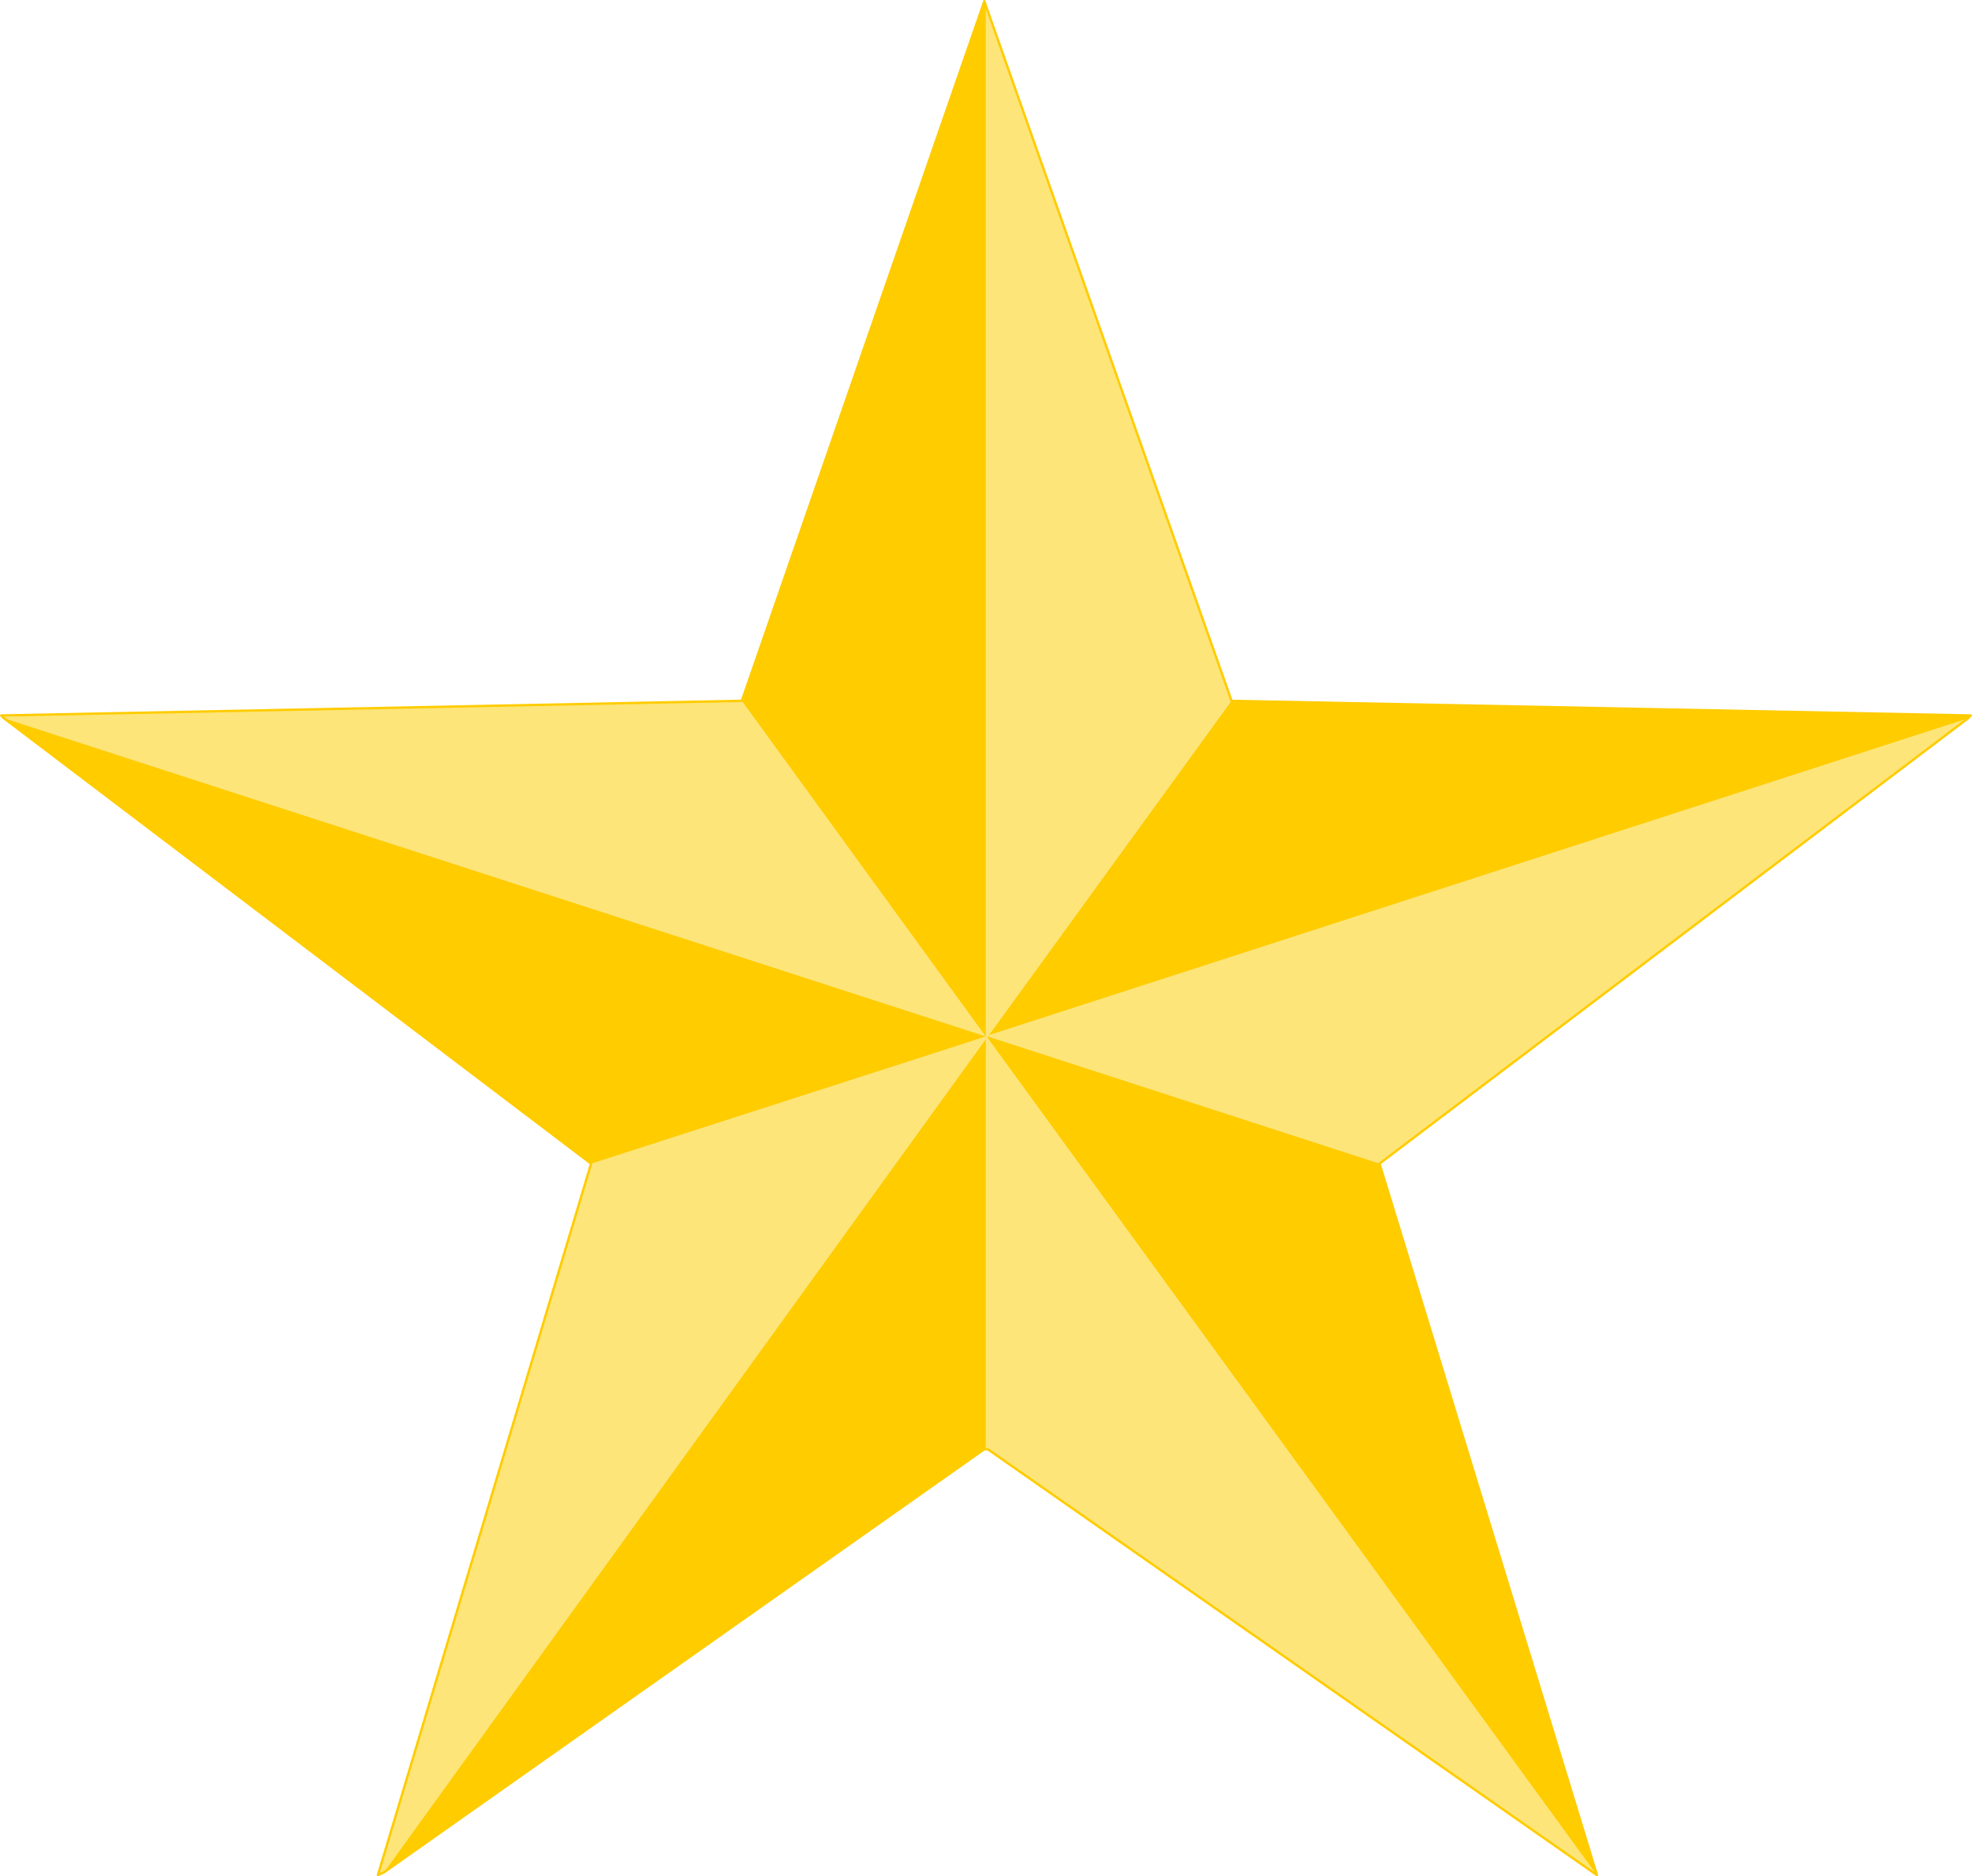 <svg xmlns="http://www.w3.org/2000/svg" width="417.2" height="396.9" viewBox="0 0 417.2 396.9" overflow="visible"><switch><g><path fill="#FDE579" d="M416.35 151.95l.6-.6-156.4-3.1-52.3-148-51.3 148-156.7 3.1.6.6 124.2 94.2-45.1 150.5 1.3-.6 127-89.5h.7l128.9 90.1-46-150.5 124.5-94.2"/><path fill="#FC0" d="M416.35 151.95l.6-.6-156.4-3.1-51.3 70.7 207.1-67M208.55 1.15l-.3-.9-51.3 148 51.6 71V1.15m.4 218.1v.3l128.9 177.1-46-150.5-82.9-26.9m-.7 87.3h.3v-86.7l-127.3 176.2 127-89.5"/><path fill="#FC0" d="M125.05 246.15l83.5-26.9-207.7-67.3 124.2 94.2"/><path fill="none" stroke="#FC0" stroke-width=".5" stroke-linecap="round" stroke-linejoin="round" d="M416.35 151.95l-124.5 94.2 46 150.5-128.9-90.1h-.7l-127 89.5-1.3.6 45.1-150.5-124.2-94.2-.6-.6 156.7-3.1 51.3-148 .3.9 52 147.1 156.4 3.1-.6.6"/></g></switch></svg>